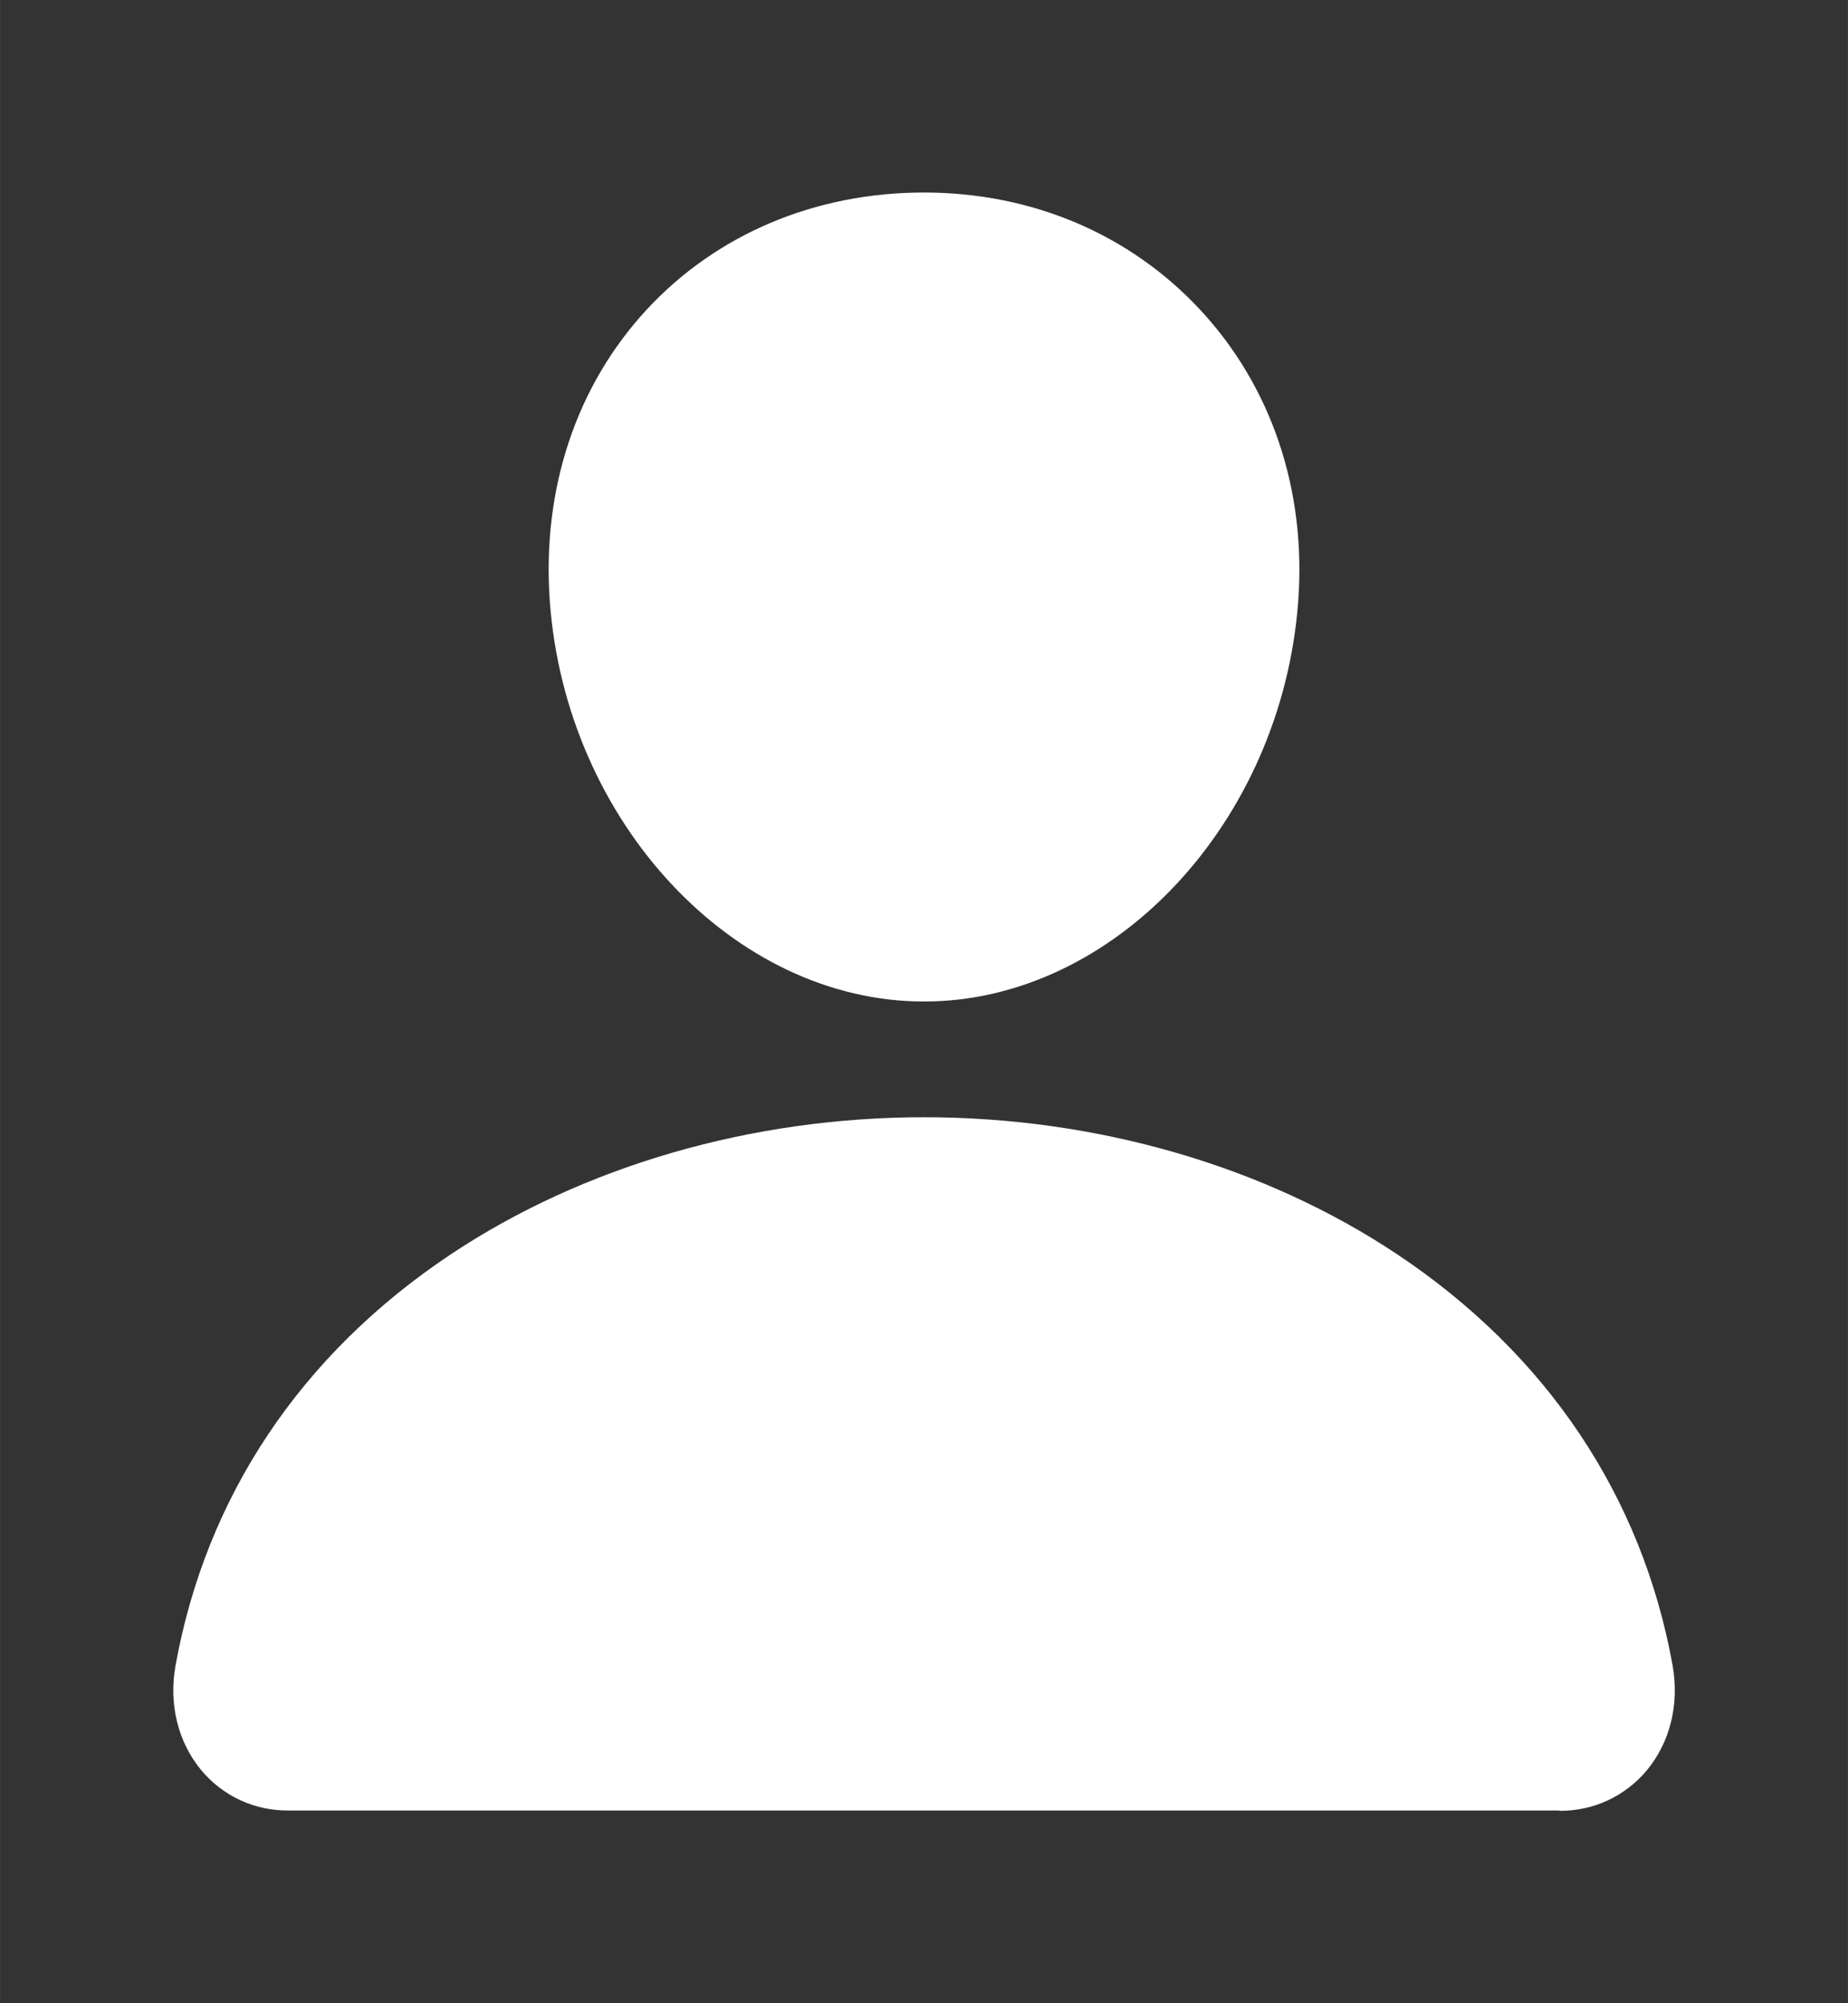 <svg version="1.1" xmlns="http://www.w3.org/2000/svg" xmlns:xlink="http://www.w3.org/1999/xlink" width="12" height="13" viewBox="0,0,236.297,256"><rect x="0" y="0" width="236.297" height="256" fill="#333333" stroke="none"/><g fill="#ffffff" fill-rule="nonzero" stroke="none" stroke-width="1" stroke-linecap="butt" stroke-linejoin="miter" stroke-miterlimit="10" stroke-dasharray="" stroke-dashoffset="0" font-family="none" font-weight="none" font-size="none" text-anchor="none" style="mix-blend-mode: normal"><g transform="translate(-0.003,0.008) scale(19.692,19.692)"><path d="M7.796,2.013c-0.456,-0.492 -1.093,-0.764 -1.796,-0.764c-0.707,0 -1.346,0.27 -1.8,0.759c-0.459,0.495 -0.682,1.167 -0.63,1.893c0.104,1.433 1.194,2.598 2.43,2.598c1.236,0 2.324,-1.165 2.43,-2.597c0.053,-0.72 -0.172,-1.391 -0.634,-1.889z"></path><path d="M10.125,11.749h-8.25c-0.108,0.001 -0.215,-0.021 -0.313,-0.066c-0.098,-0.045 -0.185,-0.112 -0.254,-0.194c-0.152,-0.182 -0.214,-0.431 -0.168,-0.682c0.198,-1.097 0.815,-2.019 1.785,-2.666c0.862,-0.574 1.954,-0.891 3.075,-0.891c1.121,0 2.213,0.316 3.075,0.891c0.97,0.647 1.588,1.569 1.786,2.666c0.045,0.252 -0.016,0.5 -0.168,0.682c-0.069,0.083 -0.156,0.149 -0.254,0.195c-0.098,0.045 -0.205,0.068 -0.313,0.067z"></path></g></g></svg>